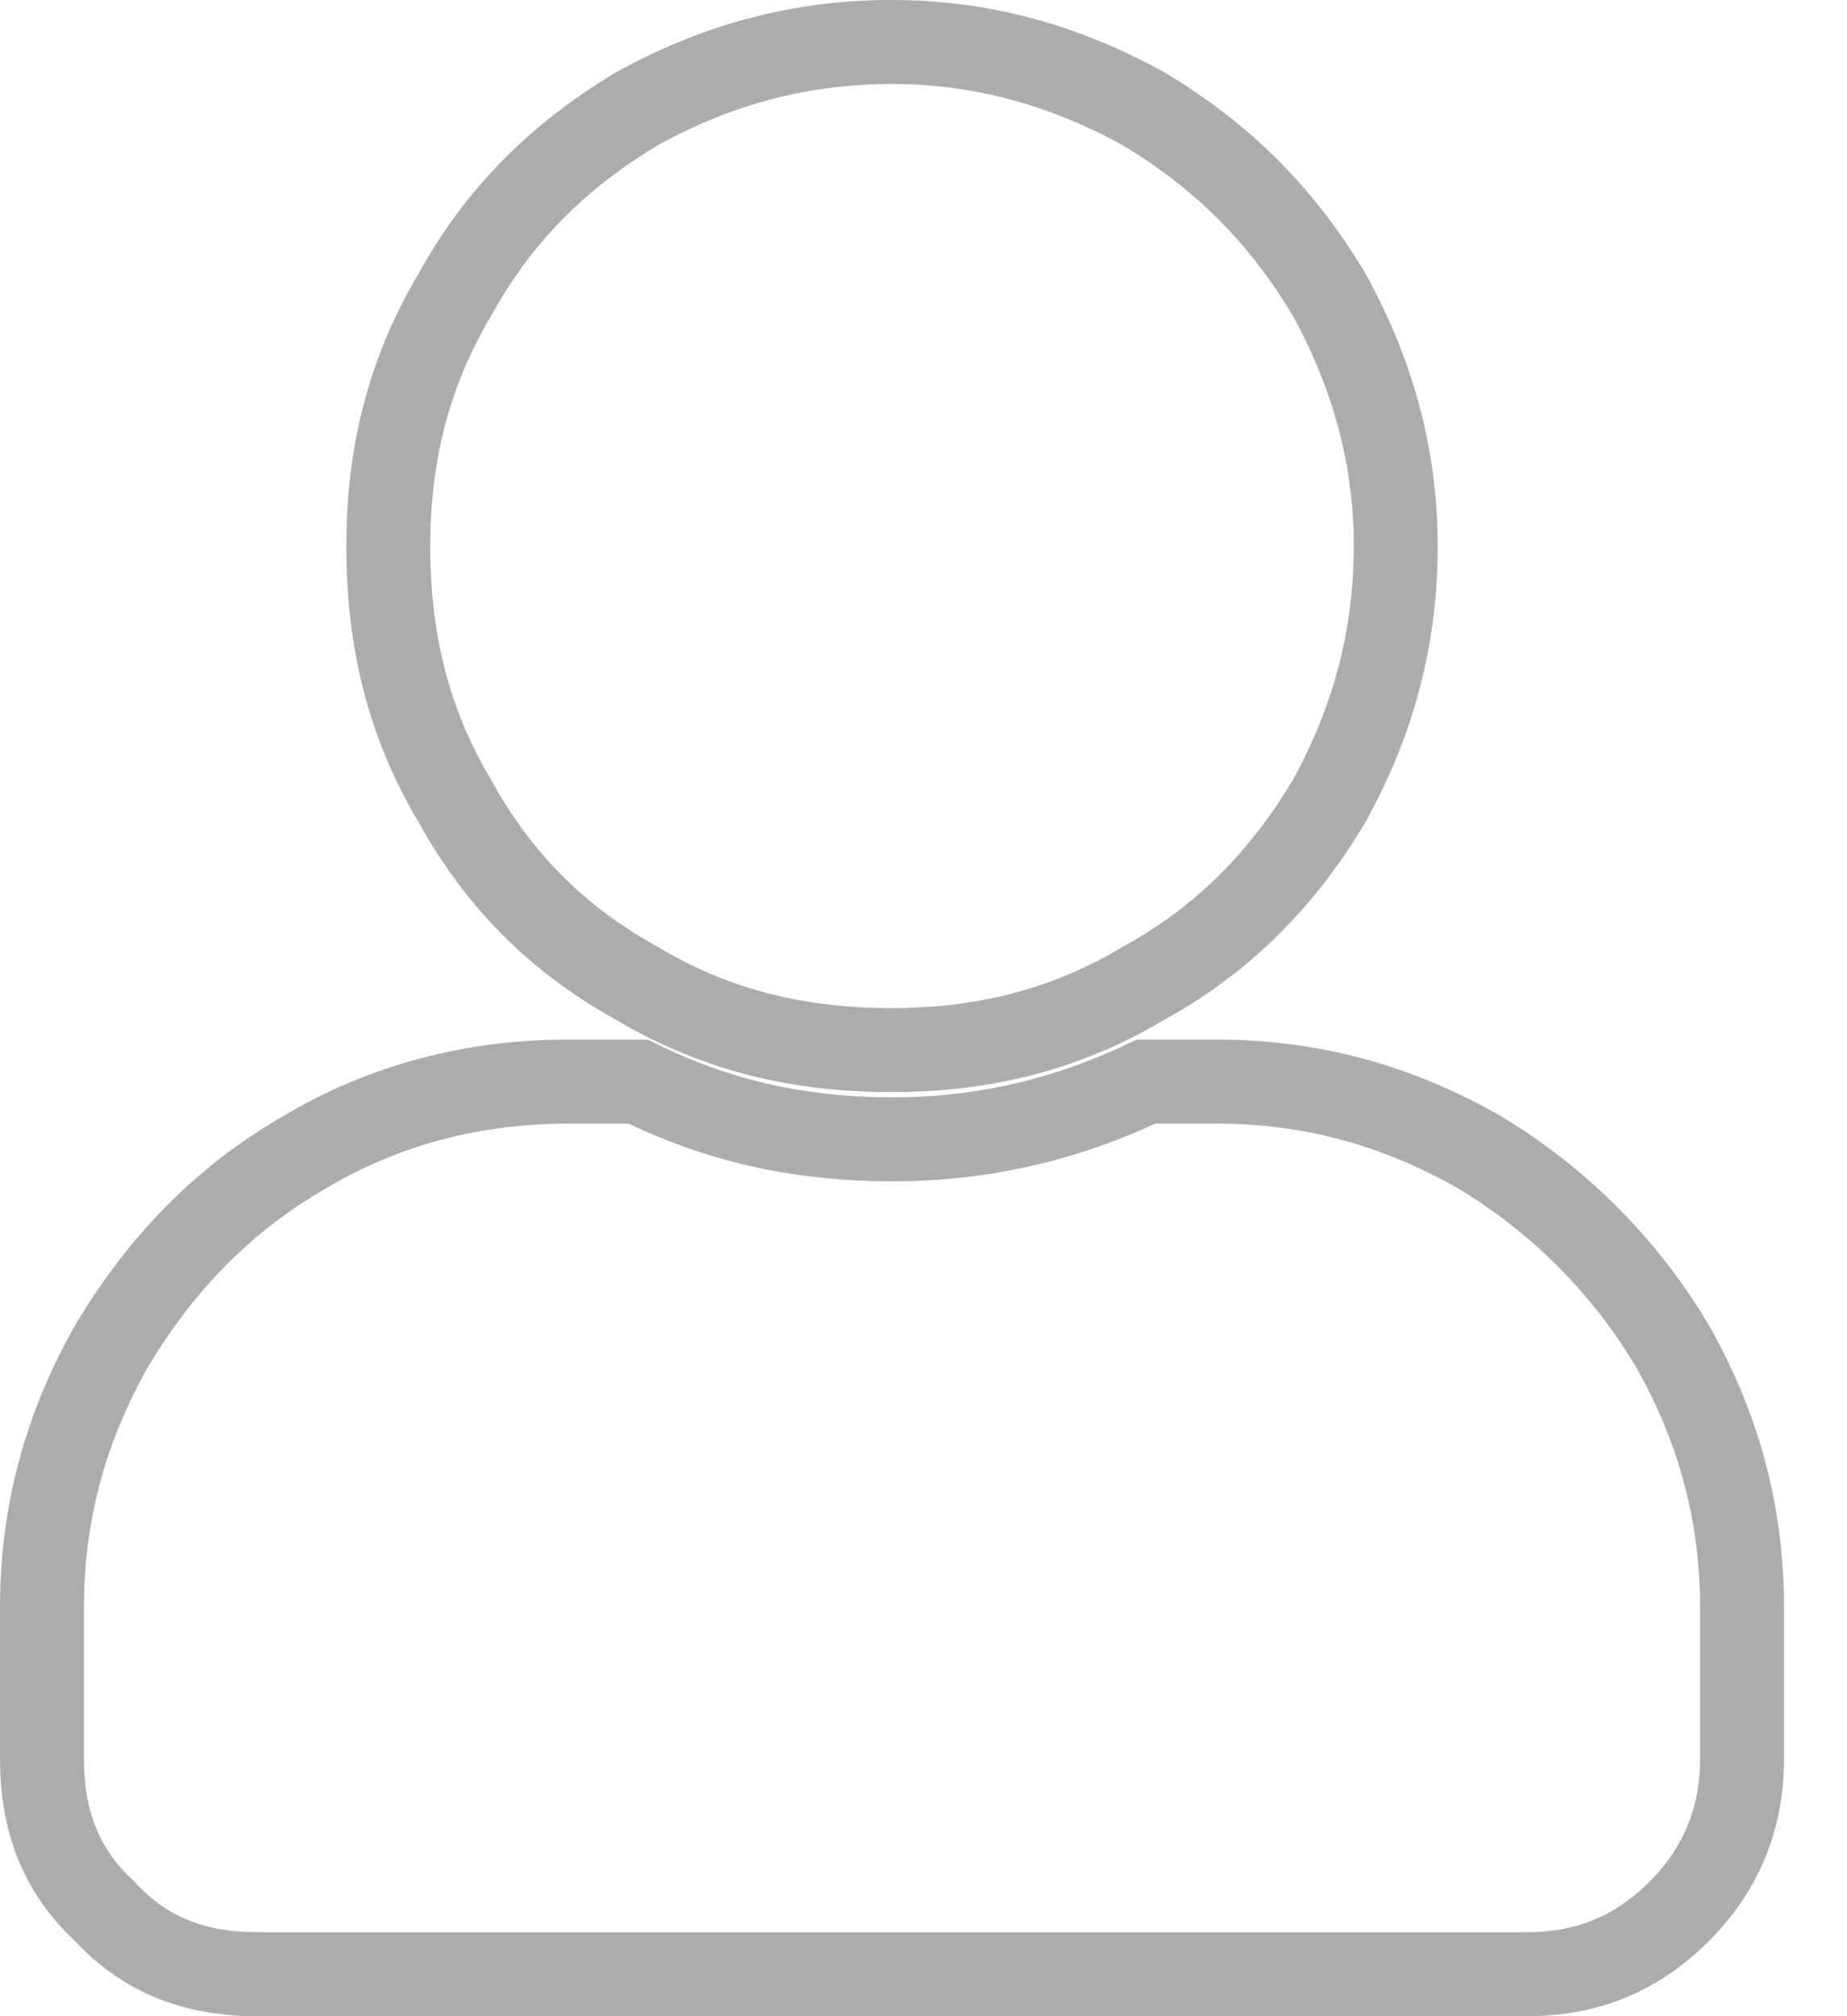 <svg width="22" height="24" viewBox="0 0 22 24" fill="none" xmlns="http://www.w3.org/2000/svg">
<path d="M7.591 1.292L7.583 1.297L7.575 1.302C6.649 1.857 5.94 2.562 5.422 3.501C4.857 4.445 4.625 5.436 4.625 6.5C4.625 7.605 4.856 8.596 5.422 9.542C5.938 10.478 6.647 11.187 7.583 11.703C8.529 12.269 9.52 12.5 10.625 12.5C11.689 12.5 12.68 12.268 13.624 11.703C14.563 11.185 15.268 10.476 15.823 9.55L15.828 9.542L15.833 9.534C16.343 8.607 16.625 7.622 16.625 6.5C16.625 5.419 16.341 4.434 15.833 3.509L15.828 3.501L15.823 3.493C15.265 2.563 14.562 1.86 13.632 1.302L13.624 1.297L13.616 1.292C12.691 0.783 11.706 0.5 10.625 0.5C9.503 0.5 8.518 0.782 7.591 1.292ZM17.628 13.72L17.628 13.72L17.619 13.714C16.644 13.157 15.613 12.875 14.492 12.875H13.762H13.653L13.553 12.921C12.588 13.363 11.629 13.562 10.625 13.562C9.576 13.562 8.619 13.361 7.704 12.924L7.602 12.875H7.488H6.758C5.644 12.875 4.568 13.153 3.626 13.717C2.641 14.281 1.897 15.076 1.345 15.997L1.345 15.997L1.339 16.006C0.782 16.981 0.5 18.012 0.5 19.133V20.938C0.5 21.643 0.707 22.256 1.248 22.752C1.744 23.293 2.357 23.5 3.062 23.5H18.188C18.87 23.5 19.472 23.282 20.002 22.752C20.479 22.275 20.75 21.677 20.75 20.938V19.133C20.75 18.012 20.468 16.981 19.911 16.006L19.911 16.006L19.905 15.997C19.348 15.067 18.558 14.277 17.628 13.72Z" stroke="#ACACAC"/>
</svg>
